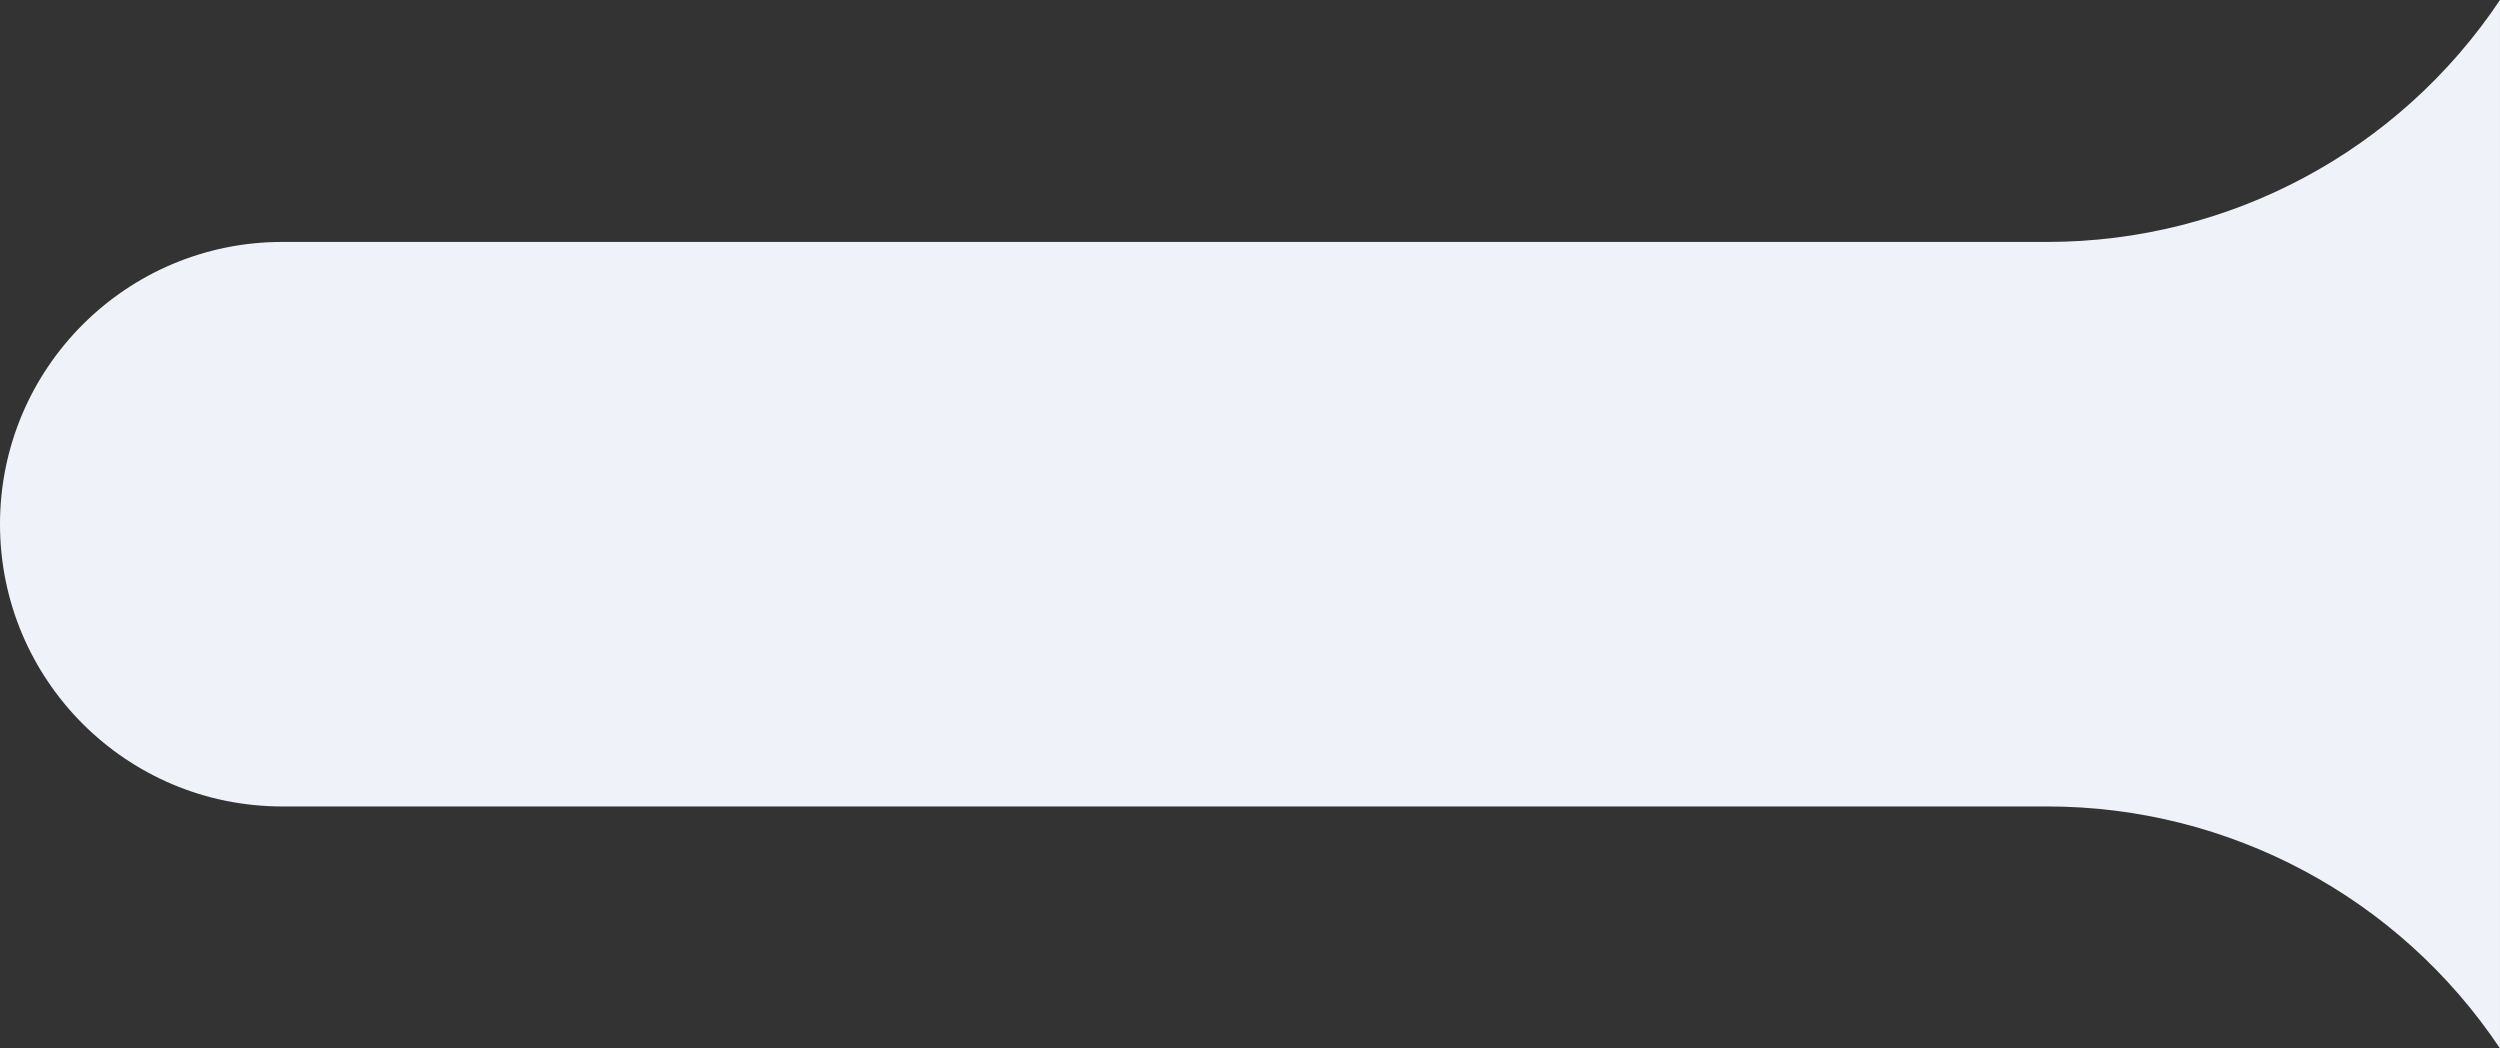 <svg width="248" height="104" viewBox="0 0 248 104" fill="none" xmlns="http://www.w3.org/2000/svg">
<rect x="0" y="0" width="248" height="104" fill="#333333" stroke="none"/>
<path d="M0 52C0 36.536 12.536 24 28 24H123.248H185.373H203.105C221.138 24 237.982 14.996 247.999 0V104C237.982 89.004 221.138 80 203.105 80H185.874H123.75H28C12.536 80 0 67.464 0 52Z" fill="#EFF2F9"/>
</svg>
